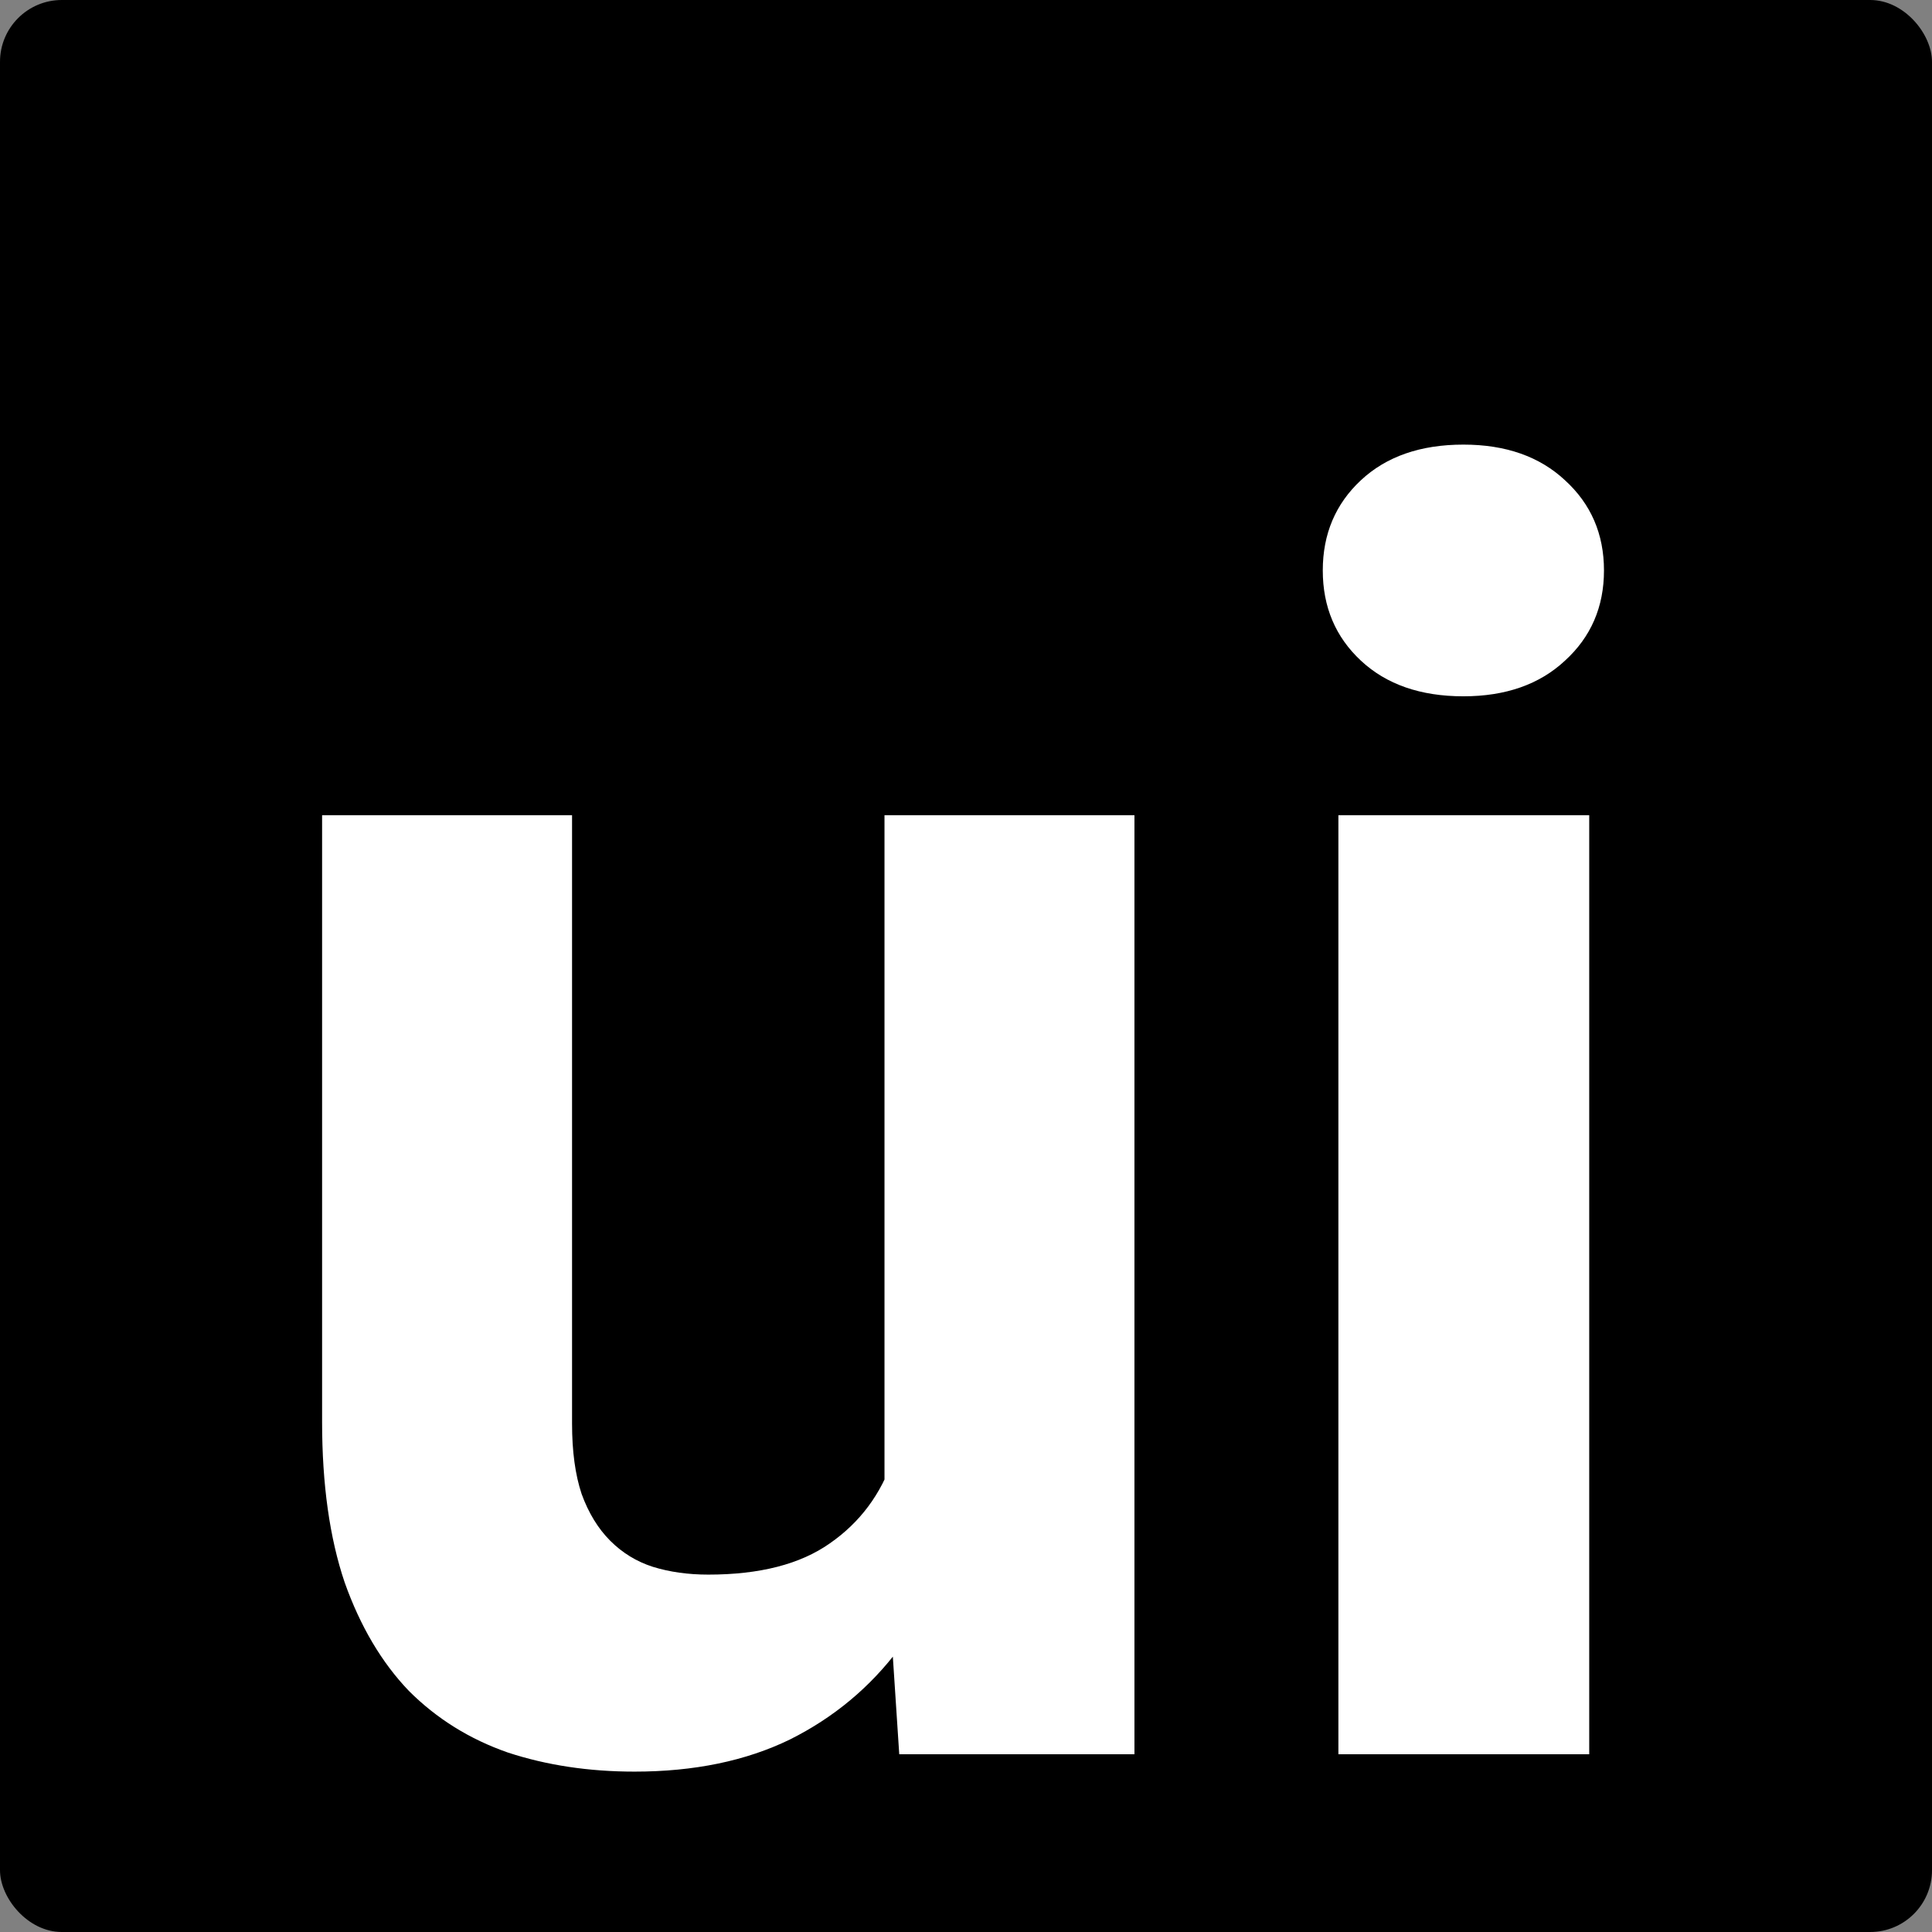 <svg xmlns="http://www.w3.org/2000/svg" width="250" height="250" fill="none" xmlns:v="https://vecta.io/nano"><rect width="100%" height="100%" fill="#808080" stroke="none"/><rect width="250" height="250" rx="8" fill="#000"/><path d="M114.453 197.913v-92.427h32.344V227h-30.435l-1.909-29.087zm3.594-24.932l9.546-.224c0 8.086-.936 15.61-2.808 22.573-1.872 6.888-4.679 12.878-8.423 17.969-3.743 5.016-8.46 8.947-14.15 11.792-5.69 2.77-12.391 4.155-20.103 4.155-5.915 0-11.38-.823-16.396-2.471-4.941-1.722-9.209-4.379-12.803-7.973-3.519-3.669-6.289-8.348-8.311-14.038-1.947-5.765-2.92-12.691-2.92-20.777v-78.501h32.344v78.726c0 3.594.412 6.626 1.235 9.097.898 2.47 2.134 4.492 3.706 6.064s3.407 2.695 5.503 3.369c2.171.674 4.567 1.011 7.188 1.011 6.663 0 11.905-1.348 15.723-4.043 3.893-2.695 6.626-6.364 8.198-11.006 1.647-4.717 2.471-9.958 2.471-15.723zm87.598-67.495V227h-32.457V105.486h32.457zm-34.478-31.67c0-4.717 1.647-8.61 4.941-11.68s7.712-4.604 13.252-4.604c5.466 0 9.846 1.535 13.14 4.604 3.369 3.07 5.054 6.963 5.054 11.68s-1.685 8.61-5.054 11.68c-3.294 3.07-7.674 4.605-13.14 4.605-5.54 0-9.957-1.535-13.252-4.605s-4.941-6.963-4.941-11.68z" fill="#fff"/></svg>
